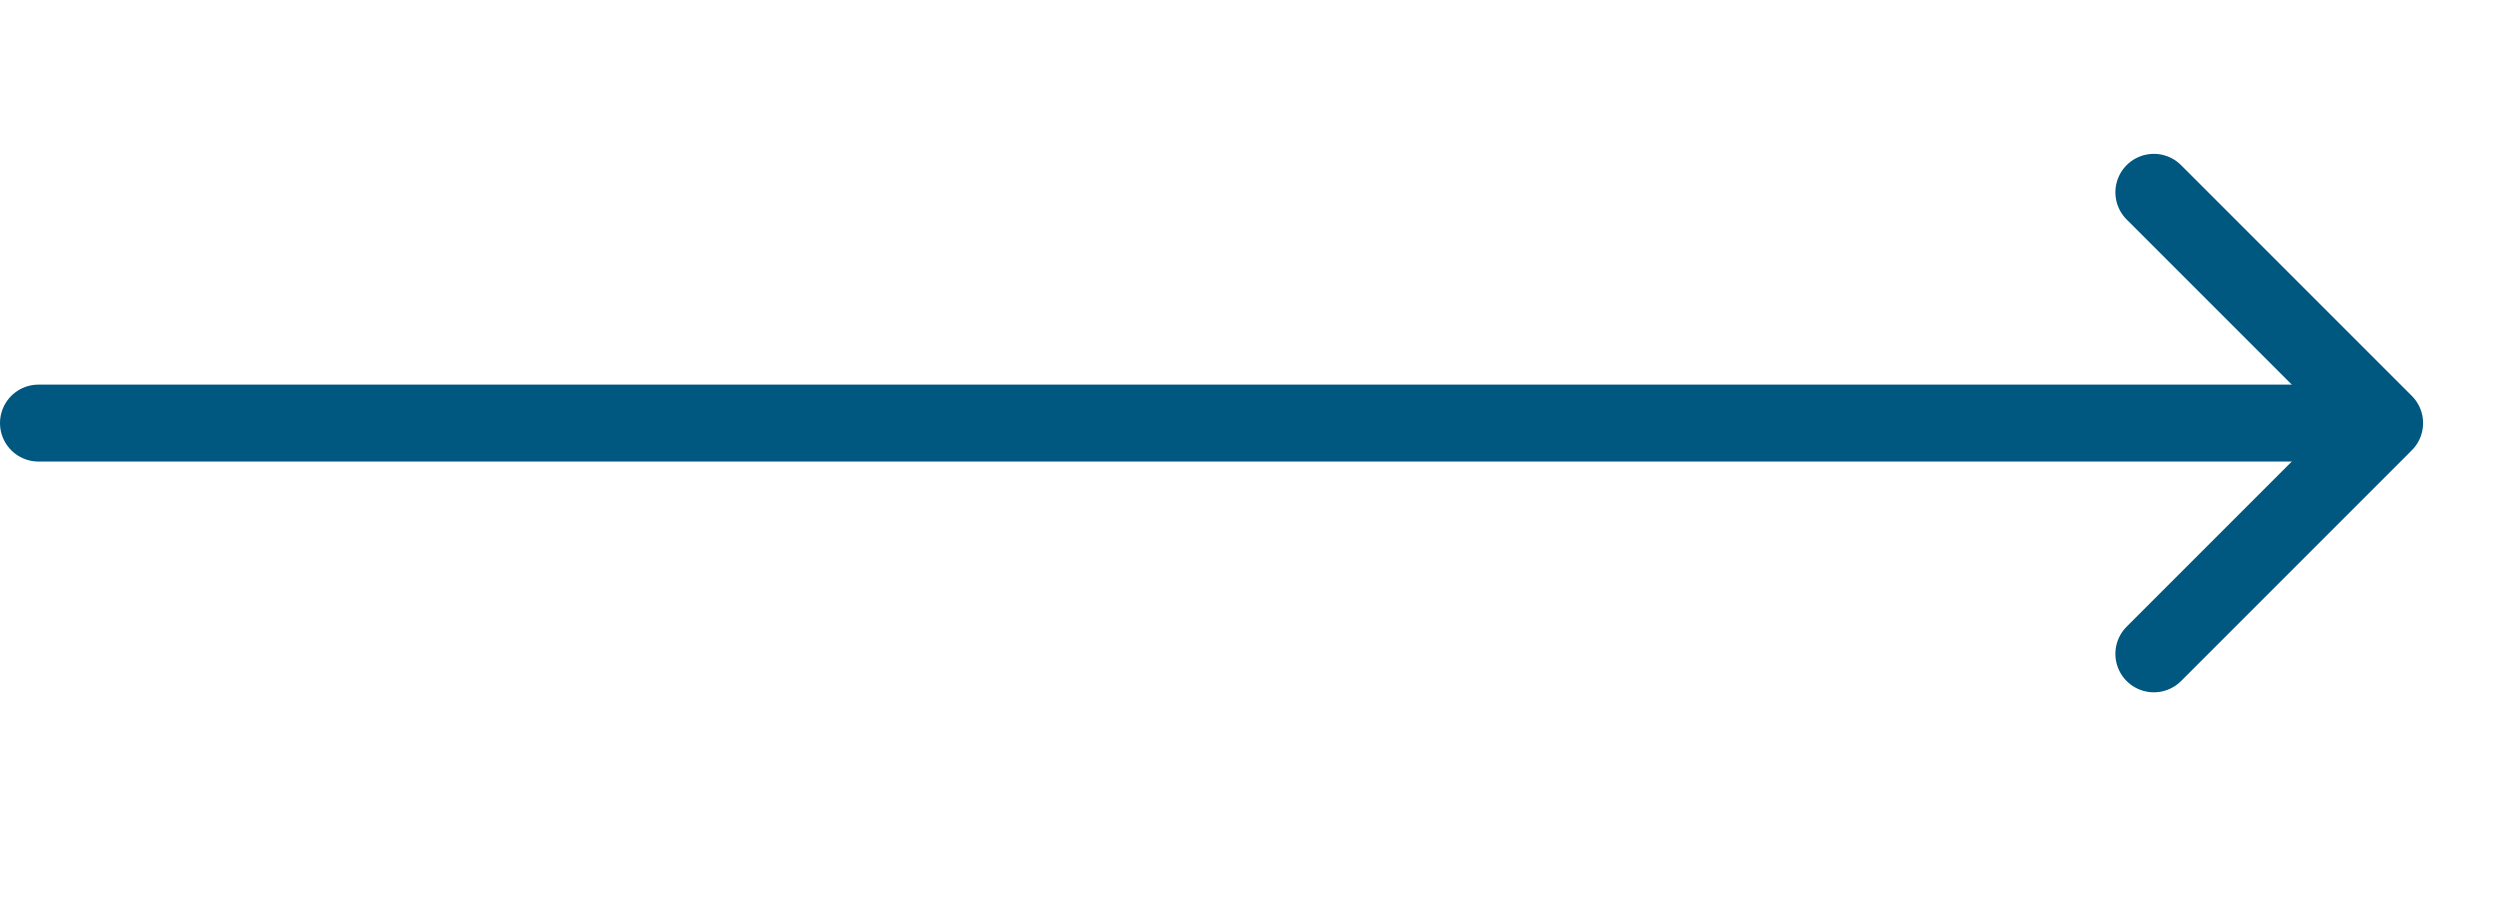 <svg width="65" height="24" viewBox="0 0 65 24" fill="none" xmlns="http://www.w3.org/2000/svg">
<path d="M1 11H61" stroke="#00577F" stroke-width="2" stroke-linecap="round" stroke-linejoin="round"/>
<path d="M56 5L62 11L56 17" stroke="#00577F" stroke-width="2" stroke-linecap="round" stroke-linejoin="round"/>
</svg>
